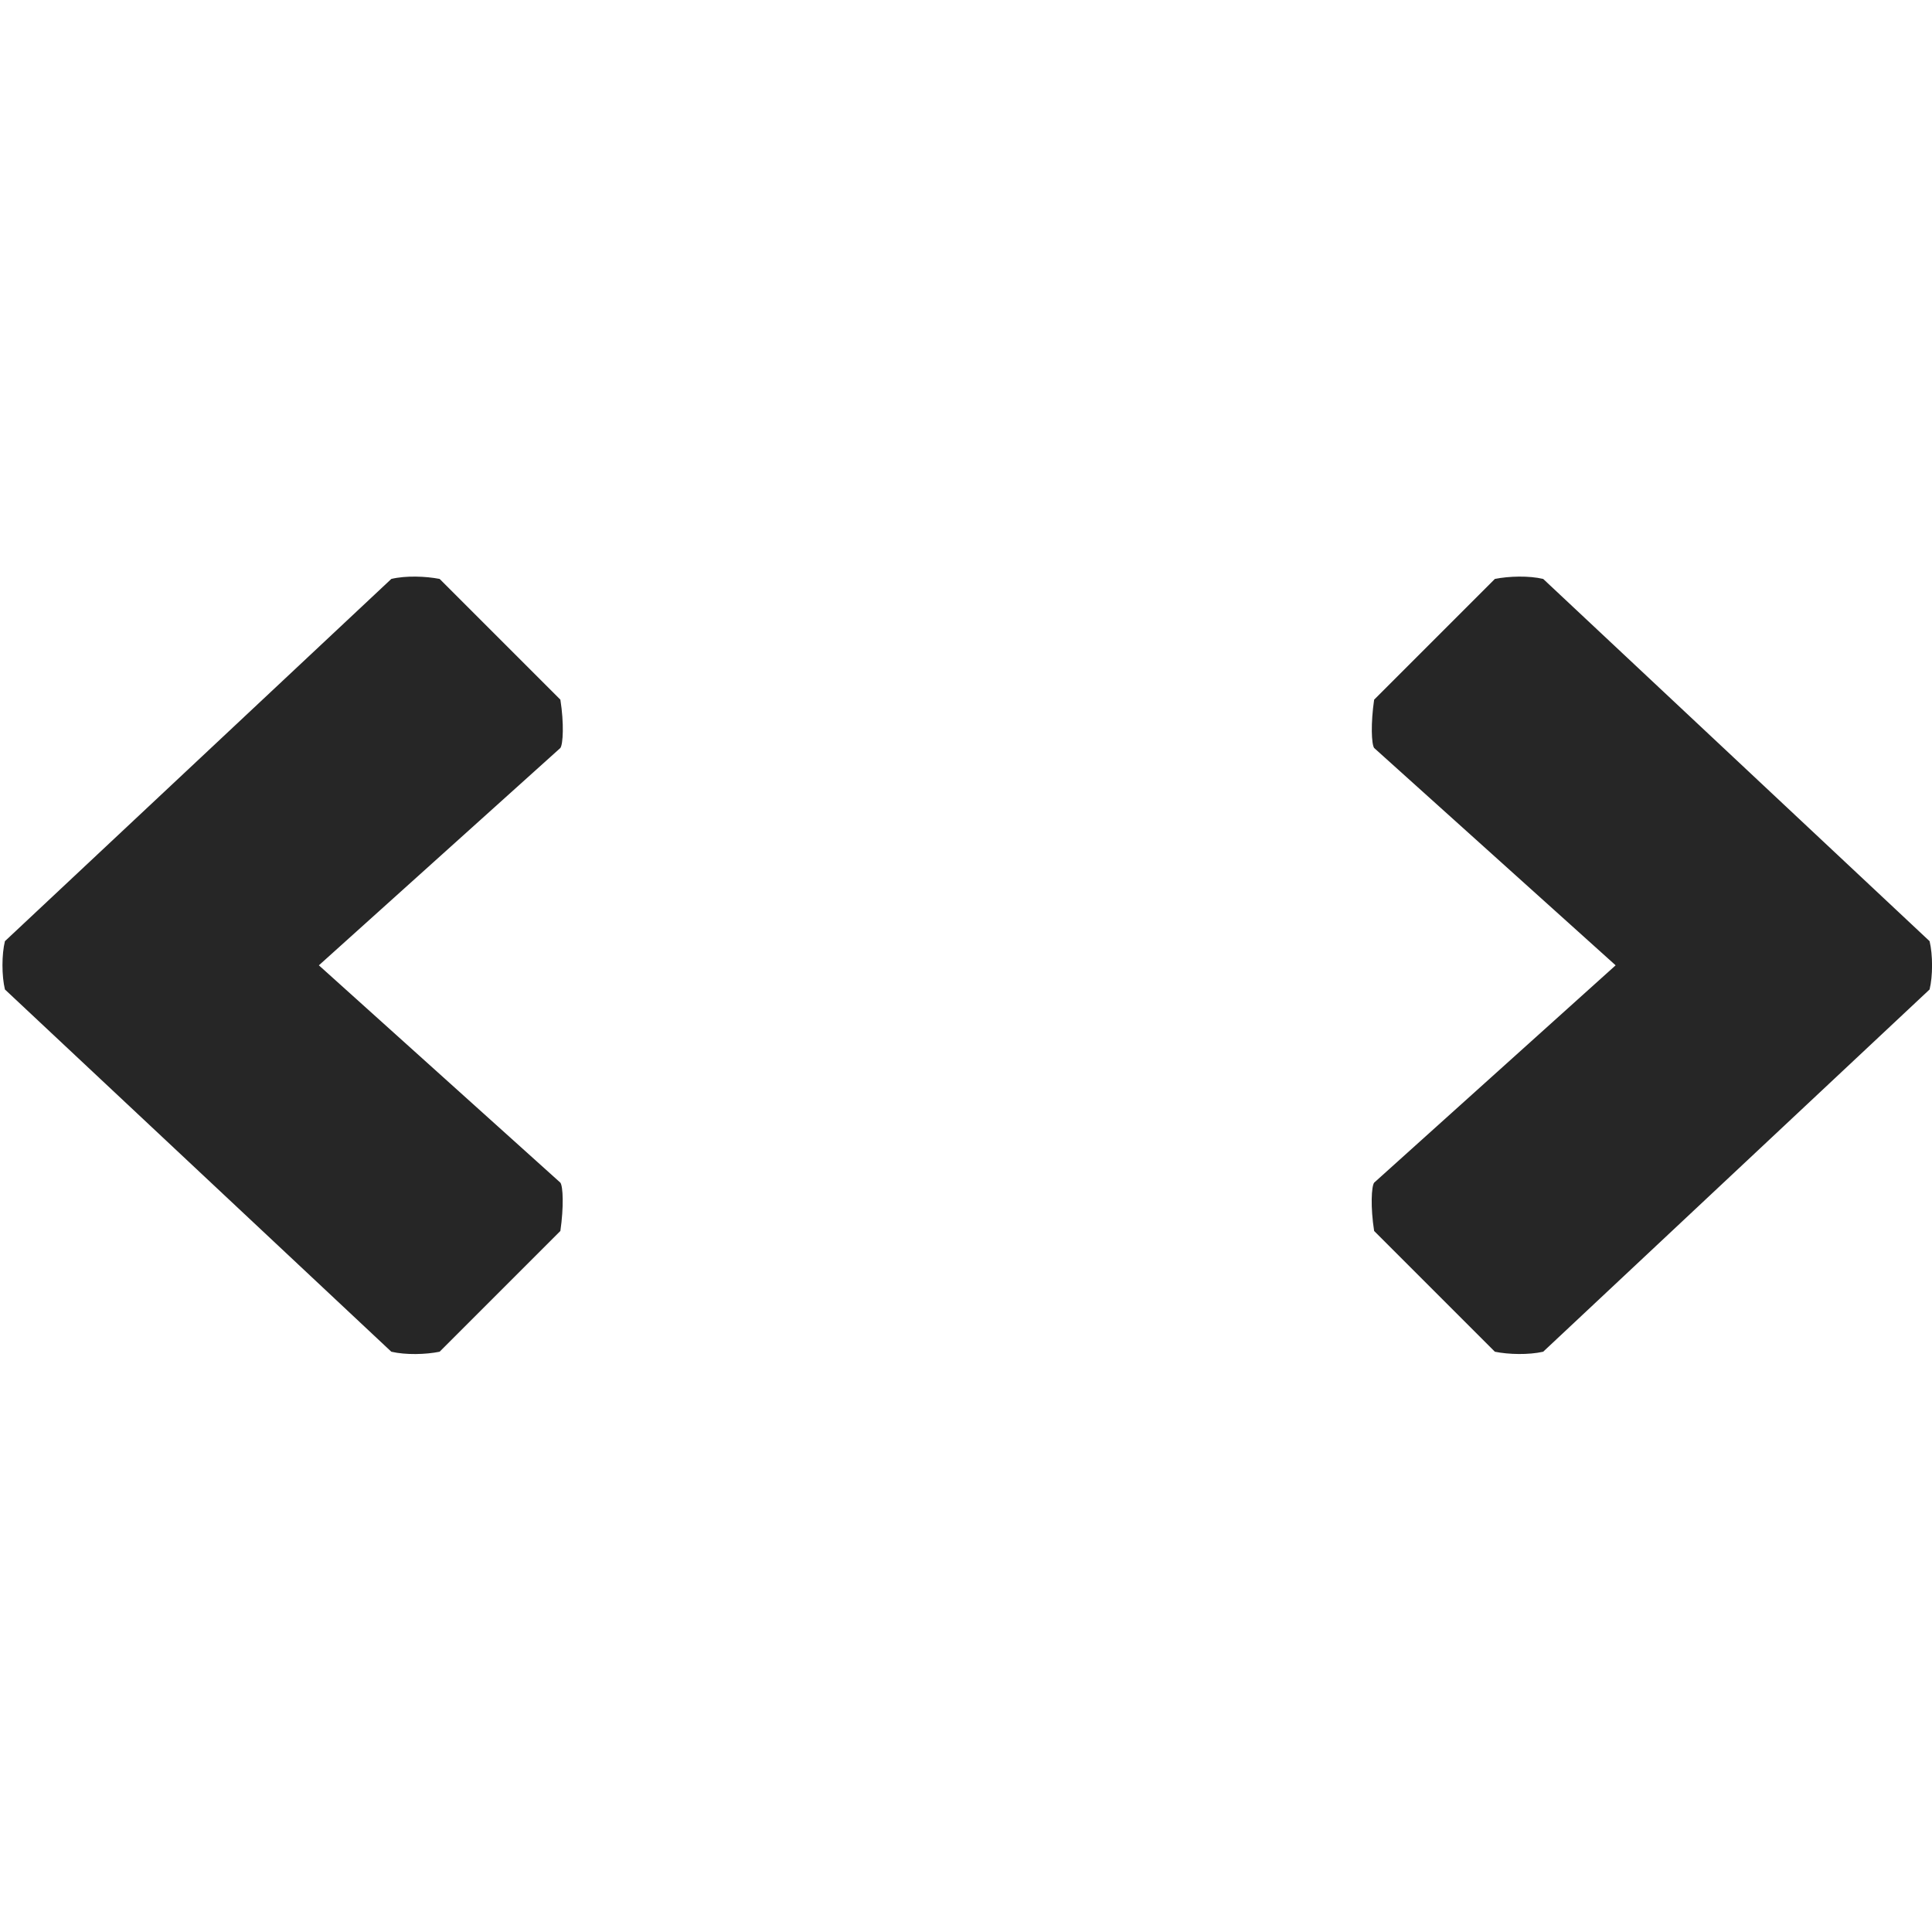 <svg width="20" height="20" viewBox="0 0 20 20" fill="none" xmlns="http://www.w3.org/2000/svg">
<path fill-rule="evenodd" clip-rule="evenodd" d="M5.801 12.743L4.551 13.993C4.408 14.022 4.202 14.028 4.051 13.993L0.051 10.243C0.017 10.101 0.017 9.881 0.051 9.743L4.051 5.993C4.202 5.957 4.408 5.965 4.551 5.993L5.801 7.243C5.84 7.49 5.829 7.703 5.801 7.743L3.301 9.993L5.801 12.243C5.829 12.282 5.837 12.494 5.801 12.743ZM19.975 10.243L15.975 13.993C15.824 14.027 15.617 14.022 15.475 13.993L14.225 12.743C14.186 12.494 14.197 12.282 14.225 12.243L16.725 9.993L14.225 7.743C14.197 7.701 14.189 7.489 14.225 7.243L15.475 5.993C15.62 5.964 15.827 5.958 15.975 5.993L19.975 9.743C20.009 9.884 20.009 10.104 19.975 10.243Z" fill="#262626"/>
</svg>
